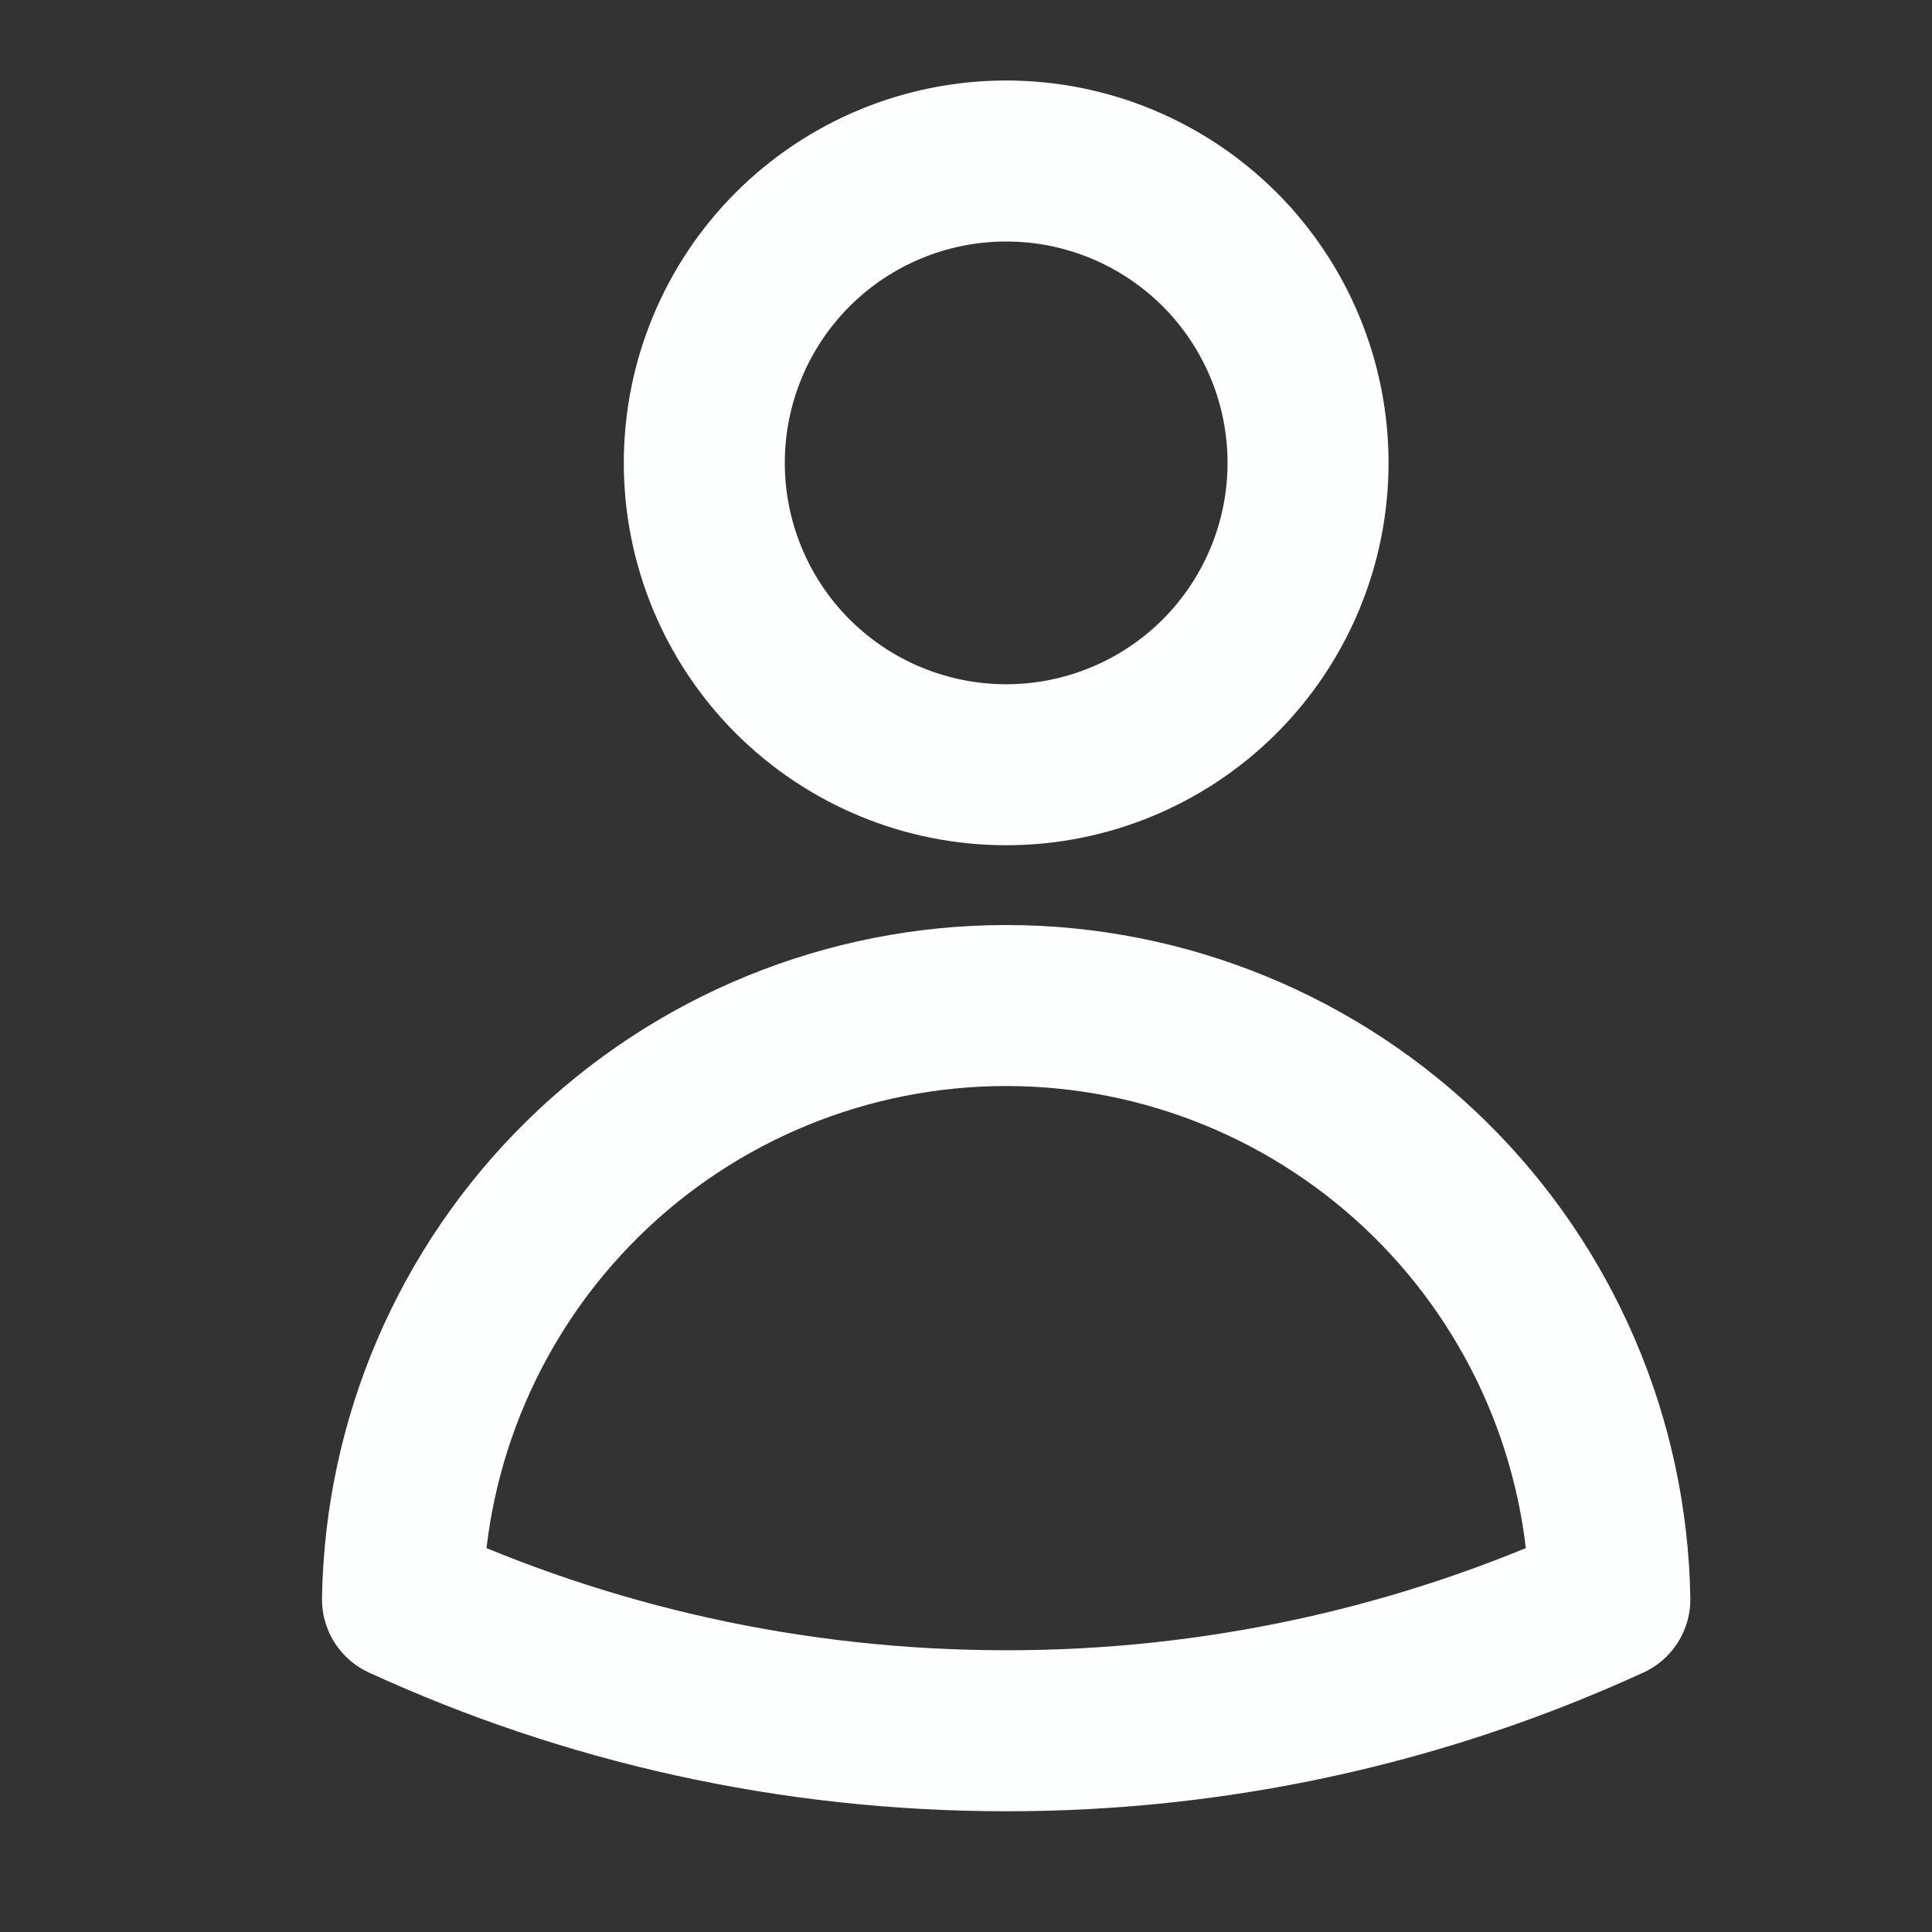 <svg width="24" height="24" viewBox="0 0 24 24" fill="none" xmlns="http://www.w3.org/2000/svg">
<rect x="0" y="0" width="24" height="24" fill="#333333" stroke="none"/>
<path d="M16.249 5.75C16.249 6.745 15.854 7.698 15.151 8.402C14.447 9.105 13.494 9.5 12.499 9.5C11.504 9.5 10.551 9.105 9.847 8.402C9.144 7.698 8.749 6.745 8.749 5.75C8.749 4.755 9.144 3.802 9.847 3.098C10.551 2.395 11.504 2 12.499 2C13.494 2 14.447 2.395 15.151 3.098C15.854 3.802 16.249 4.755 16.249 5.75ZM5 19.868C5.032 17.9 5.836 16.024 7.239 14.644C8.642 13.264 10.531 12.491 12.499 12.491C14.467 12.491 16.356 13.264 17.759 14.644C19.162 16.024 19.966 17.9 19.998 19.868C17.645 20.947 15.087 21.503 12.499 21.5C9.823 21.5 7.283 20.916 5 19.868Z" stroke="#FDFEFE" stroke-width="2" stroke-linecap="round" stroke-linejoin="round"/>
</svg>
